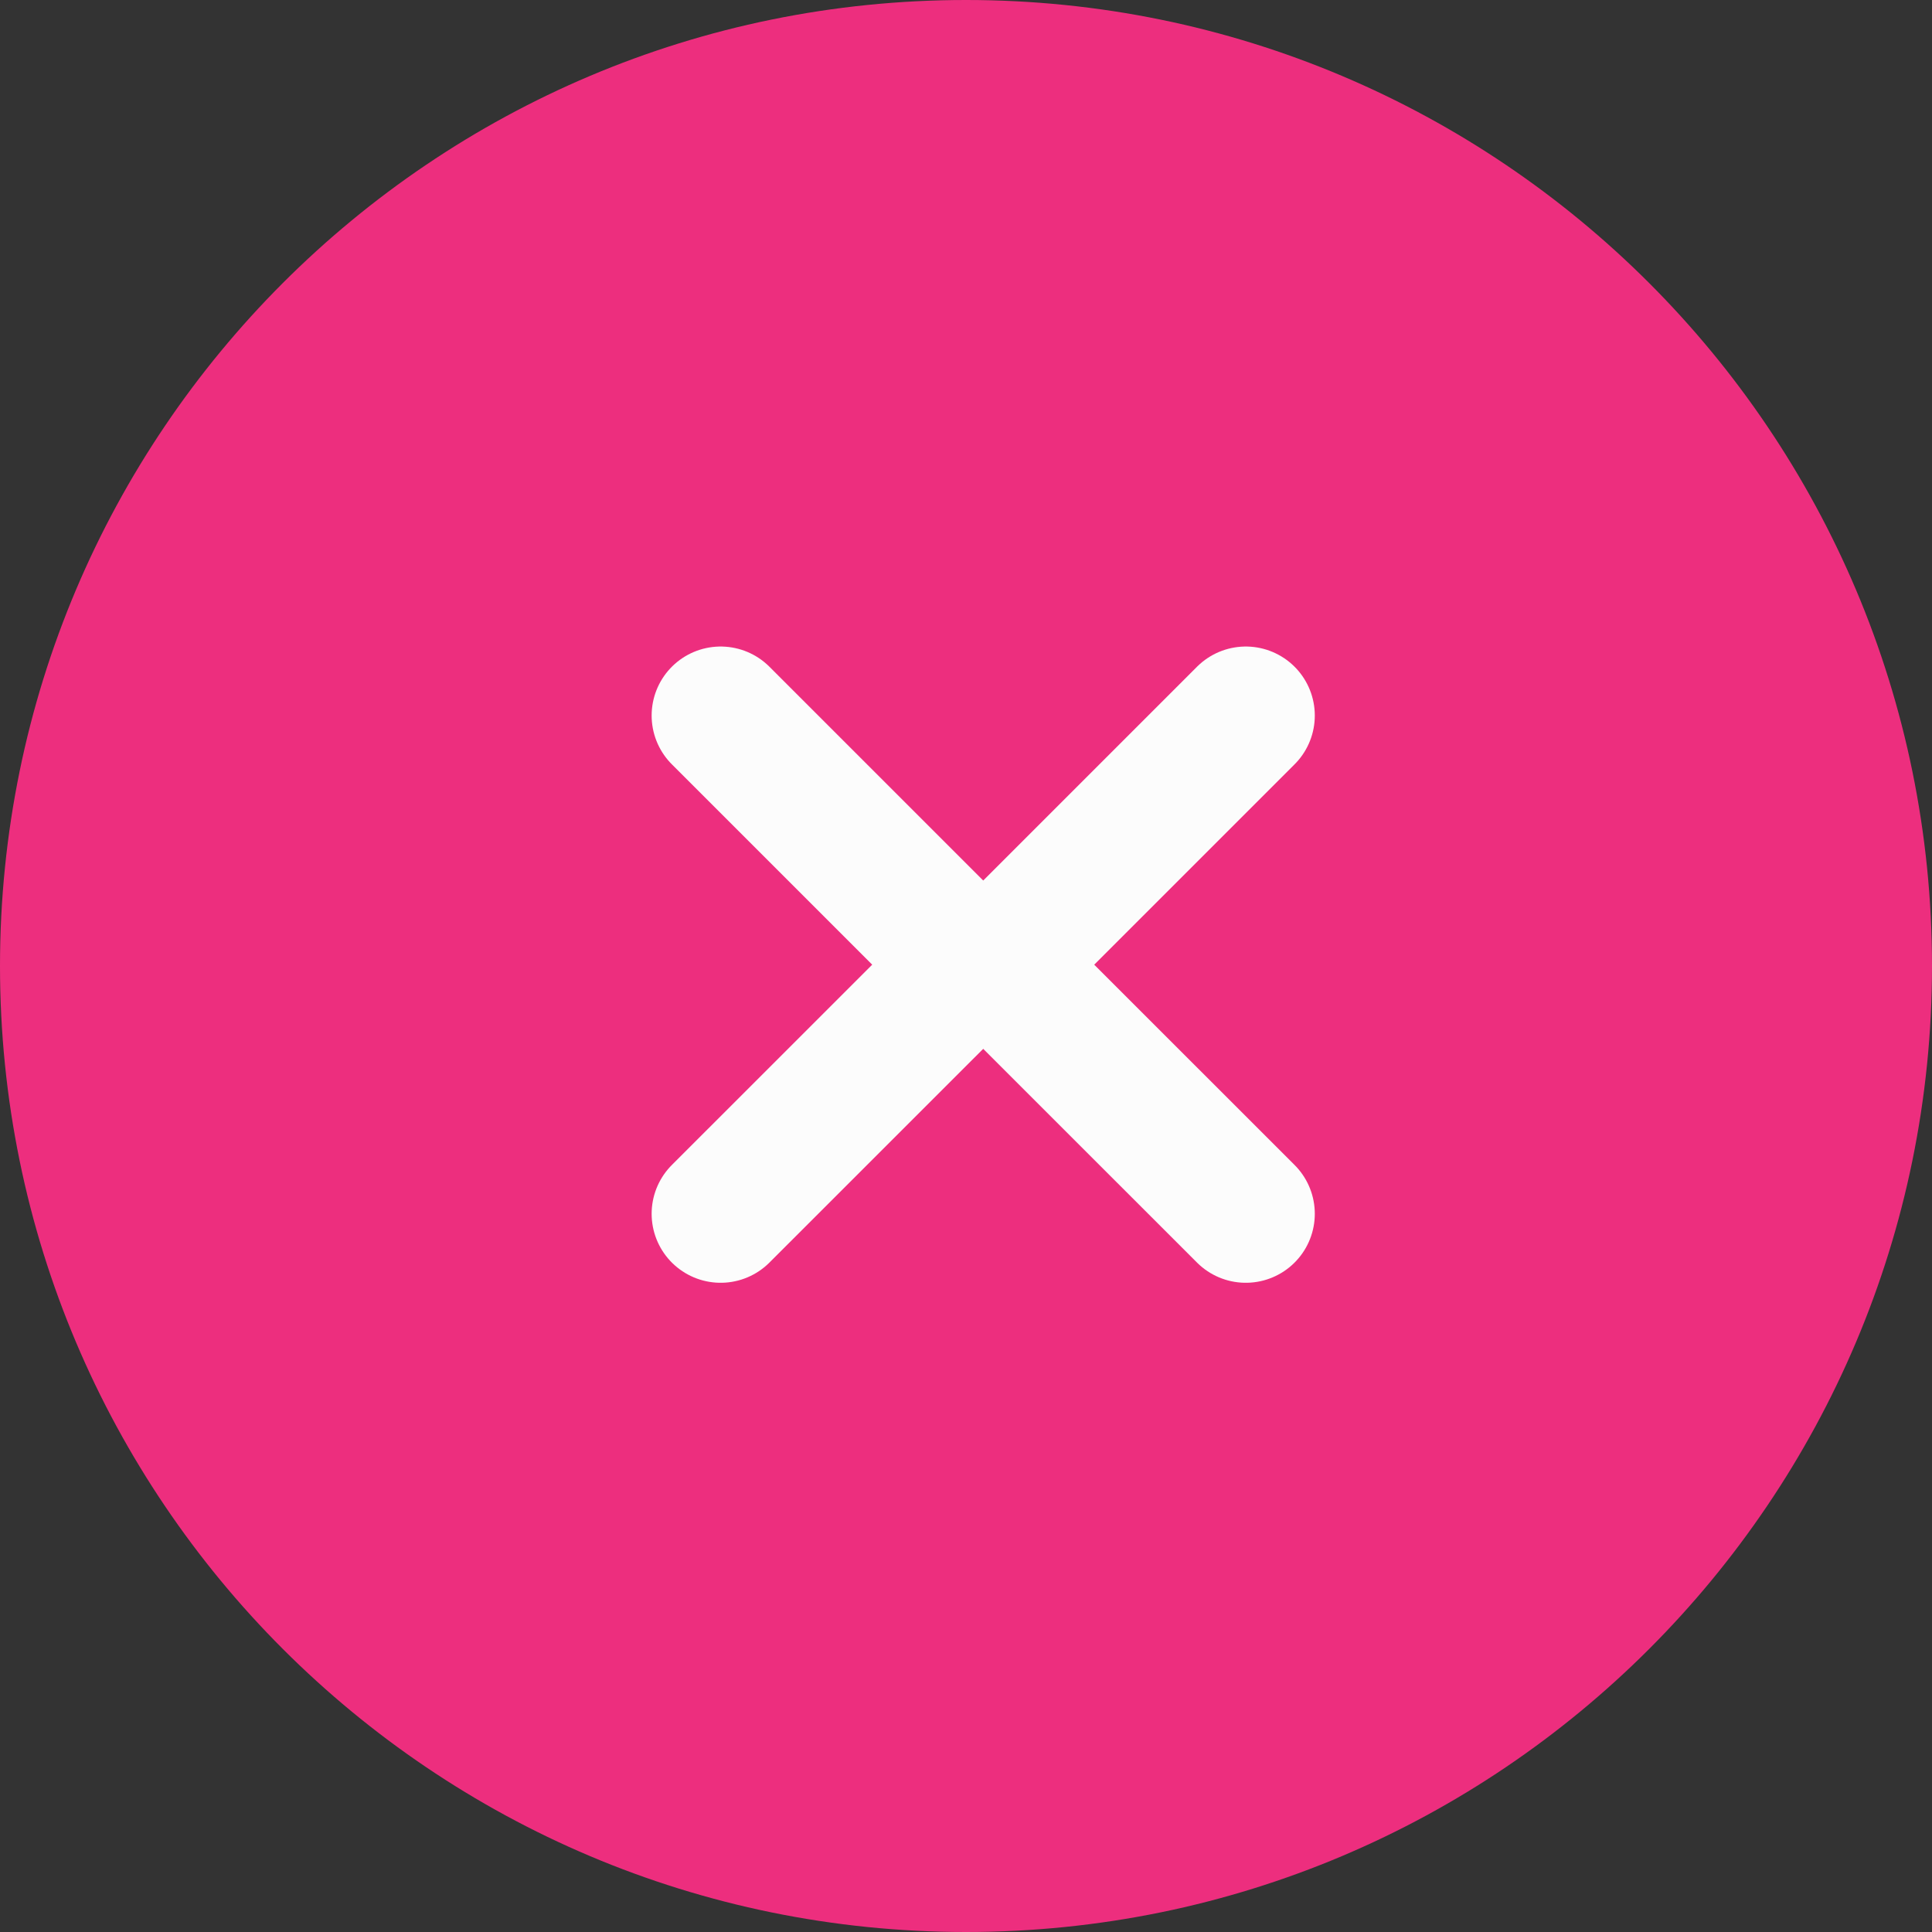 <svg width="28" height="28" viewBox="0 0 28 28" fill="none" xmlns="http://www.w3.org/2000/svg">
<rect x="0" y="0" width="28" height="28" fill="#333333" stroke="none"/>
<path d="M0 14C0 6.268 6.268 0 14 0C21.732 0 28 6.268 28 14C28 21.732 21.732 28 14 28C6.268 28 0 21.732 0 14Z" fill="#ED2E7E"/>
<path d="M18.055 17.591L14.444 13.981L18.055 10.37" stroke="#FCFCFC" stroke-width="2" stroke-linecap="round" stroke-linejoin="round"/>
<path d="M10.444 10.37L14.055 13.981L10.444 17.591" stroke="#FCFCFC" stroke-width="2" stroke-linecap="round" stroke-linejoin="round"/>
</svg>
